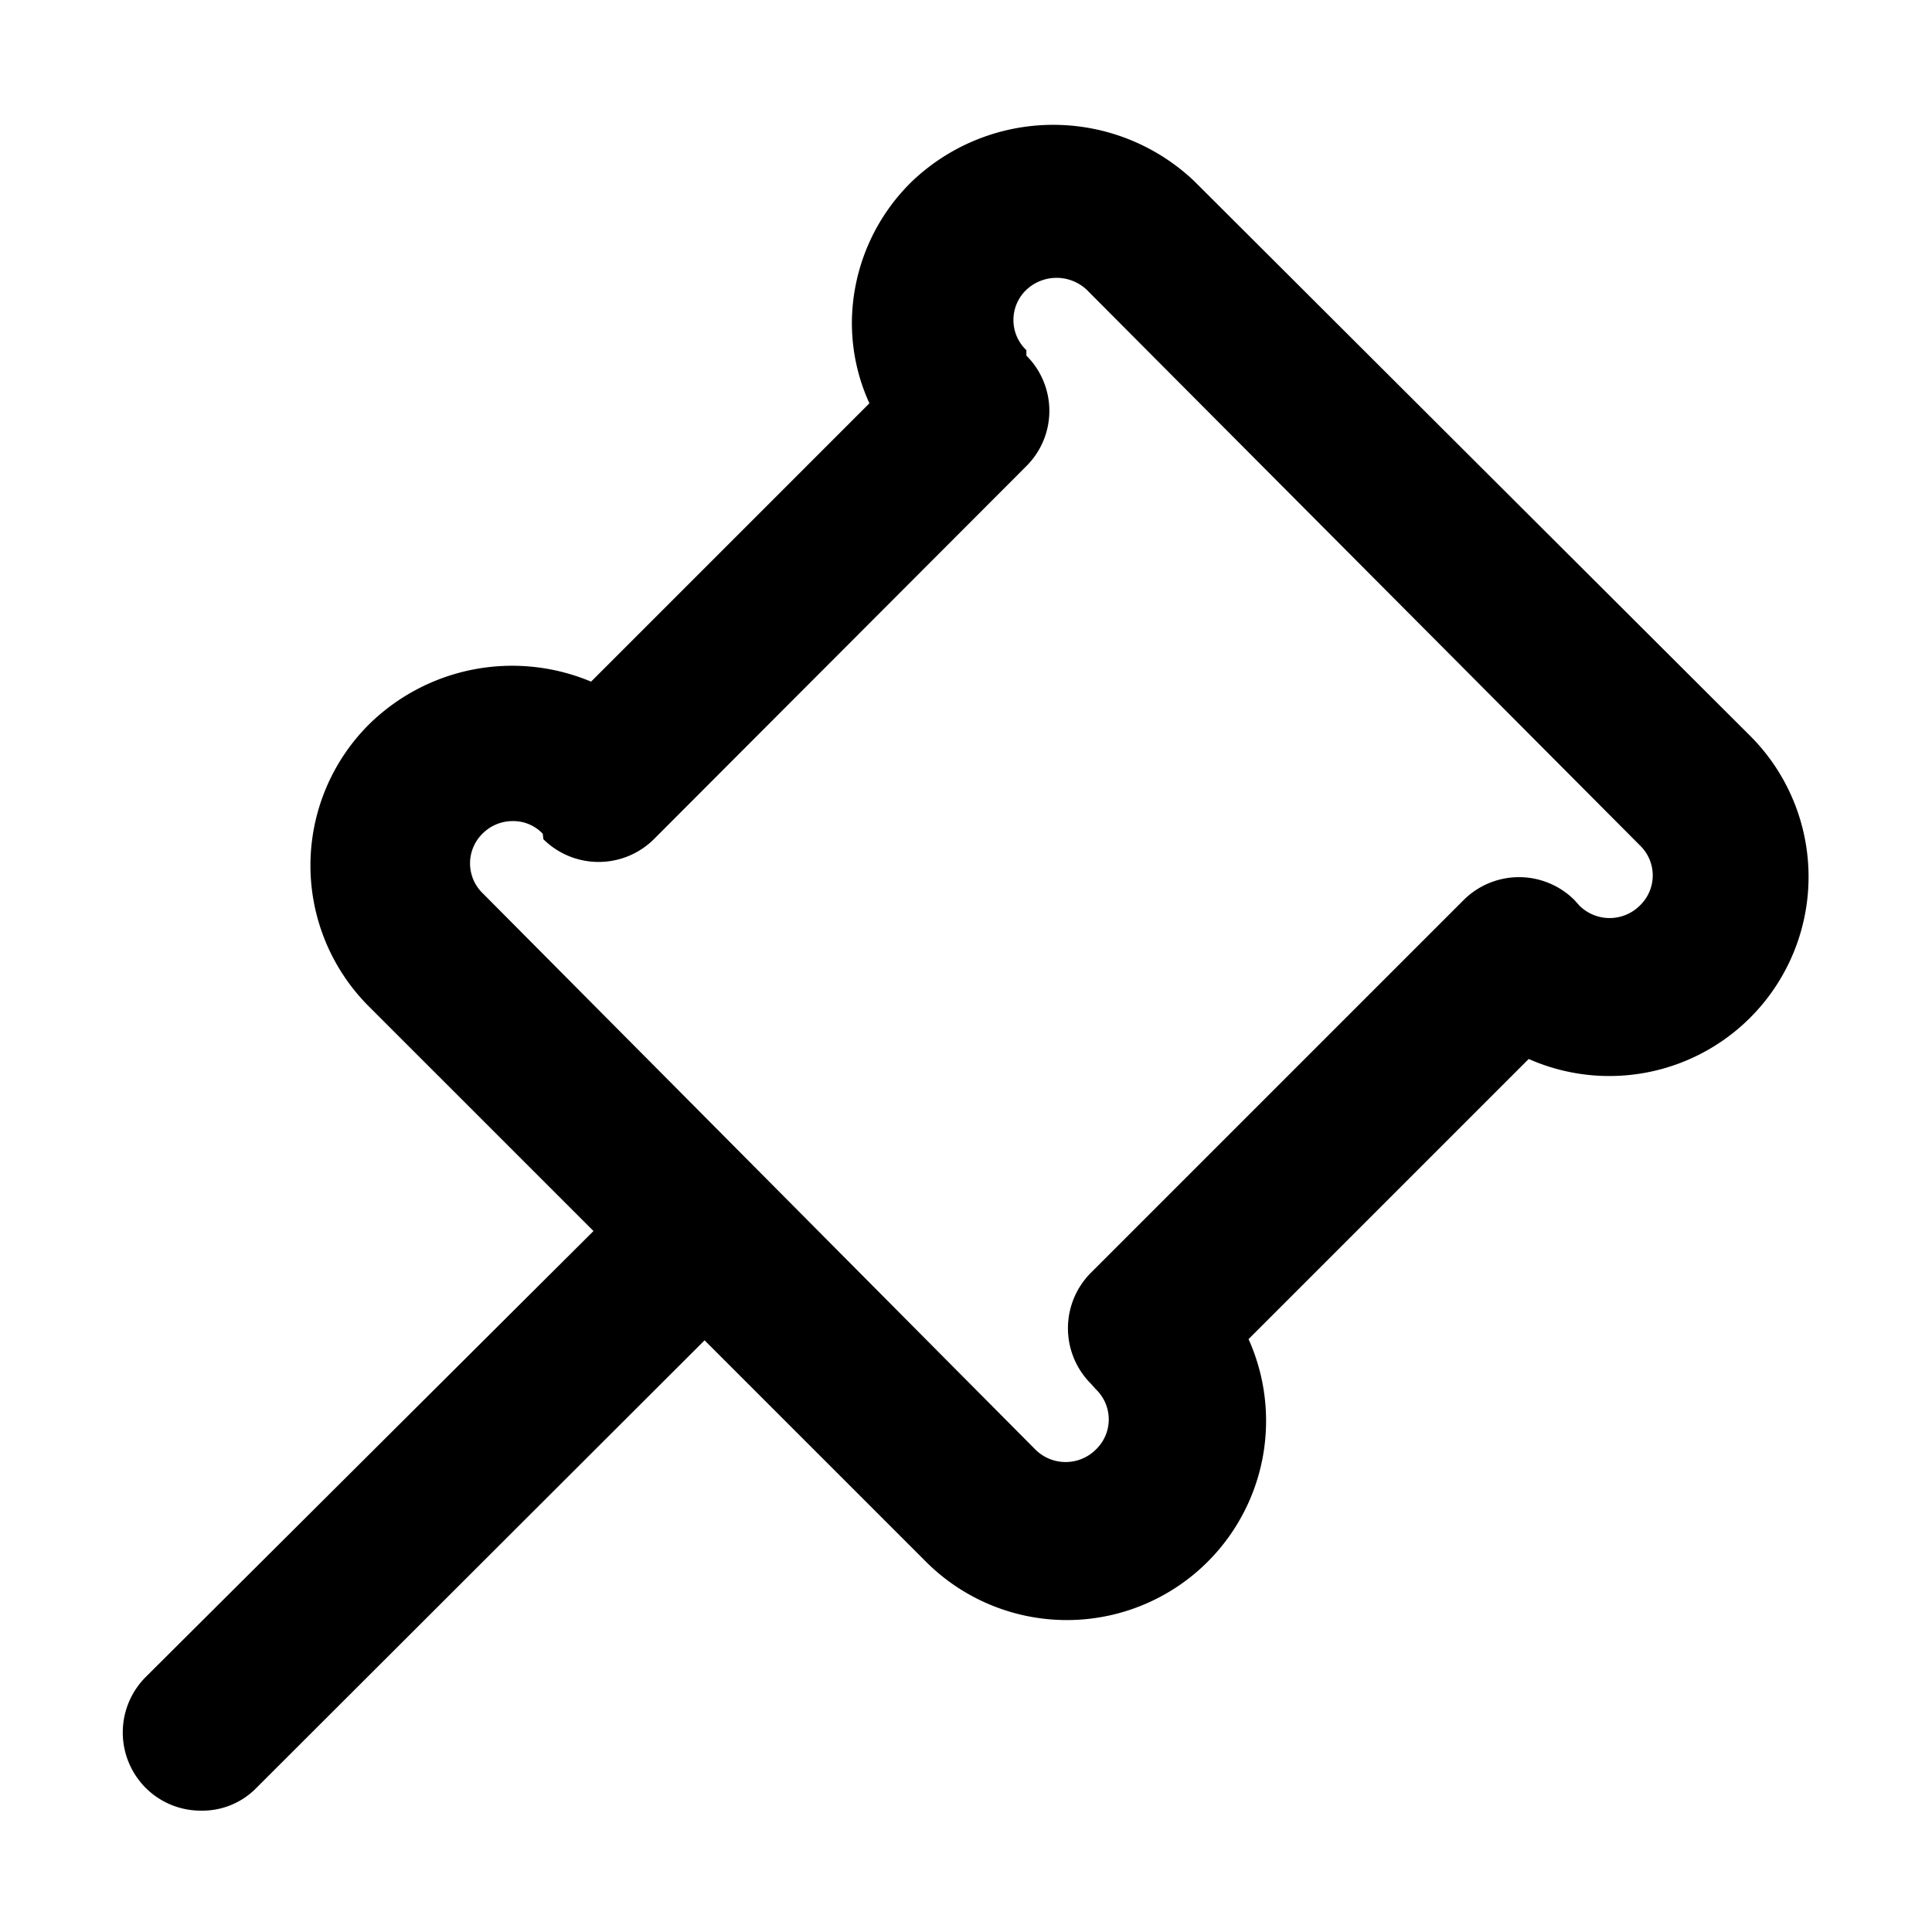 <svg t="1729752558364" class="icon" viewBox="0 0 1024 1024" version="1.1" xmlns="http://www.w3.org/2000/svg" p-id="2985"
  width="200" height="200">
  <path
    d="M928 390.4L632.96 96a108.48 108.48 0 0 0-149.44 0 105.28 105.28 0 0 0-32 74.88 102.4 102.4 0 0 0 9.28 42.88l-147.52 147.52a108.16 108.16 0 0 0-117.76 22.72 105.6 105.6 0 0 0 0 149.44l119.04 119.04-237.44 236.48a41.6 41.6 0 0 0 0 58.56 41.28 41.28 0 0 0 29.44 12.16 40 40 0 0 0 29.44-12.16l237.44-237.12 117.12 117.12a105.6 105.6 0 0 0 171.2-117.76l148.48-148.48A105.6 105.6 0 0 0 928 390.4zM869.12 480a22.72 22.72 0 0 1-32 0l-2.56-2.88a41.6 41.6 0 0 0-58.88 0l-197.44 197.44a41.6 41.6 0 0 0 0 58.88l2.56 2.88a22.08 22.08 0 0 1 0 32 22.72 22.72 0 0 1-32 0L256 473.6a22.08 22.08 0 0 1 0-32 22.4 22.4 0 0 1 15.68-6.4 21.44 21.44 0 0 1 16 6.72l0.32 2.88a41.6 41.6 0 0 0 58.56 0L544 247.04a41.28 41.28 0 0 0 0-58.56V185.6a22.08 22.08 0 0 1 0-32 23.36 23.36 0 0 1 32 0l293.12 294.4a22.08 22.08 0 0 1 0 32z"
    p-id="2986"></path>
</svg>